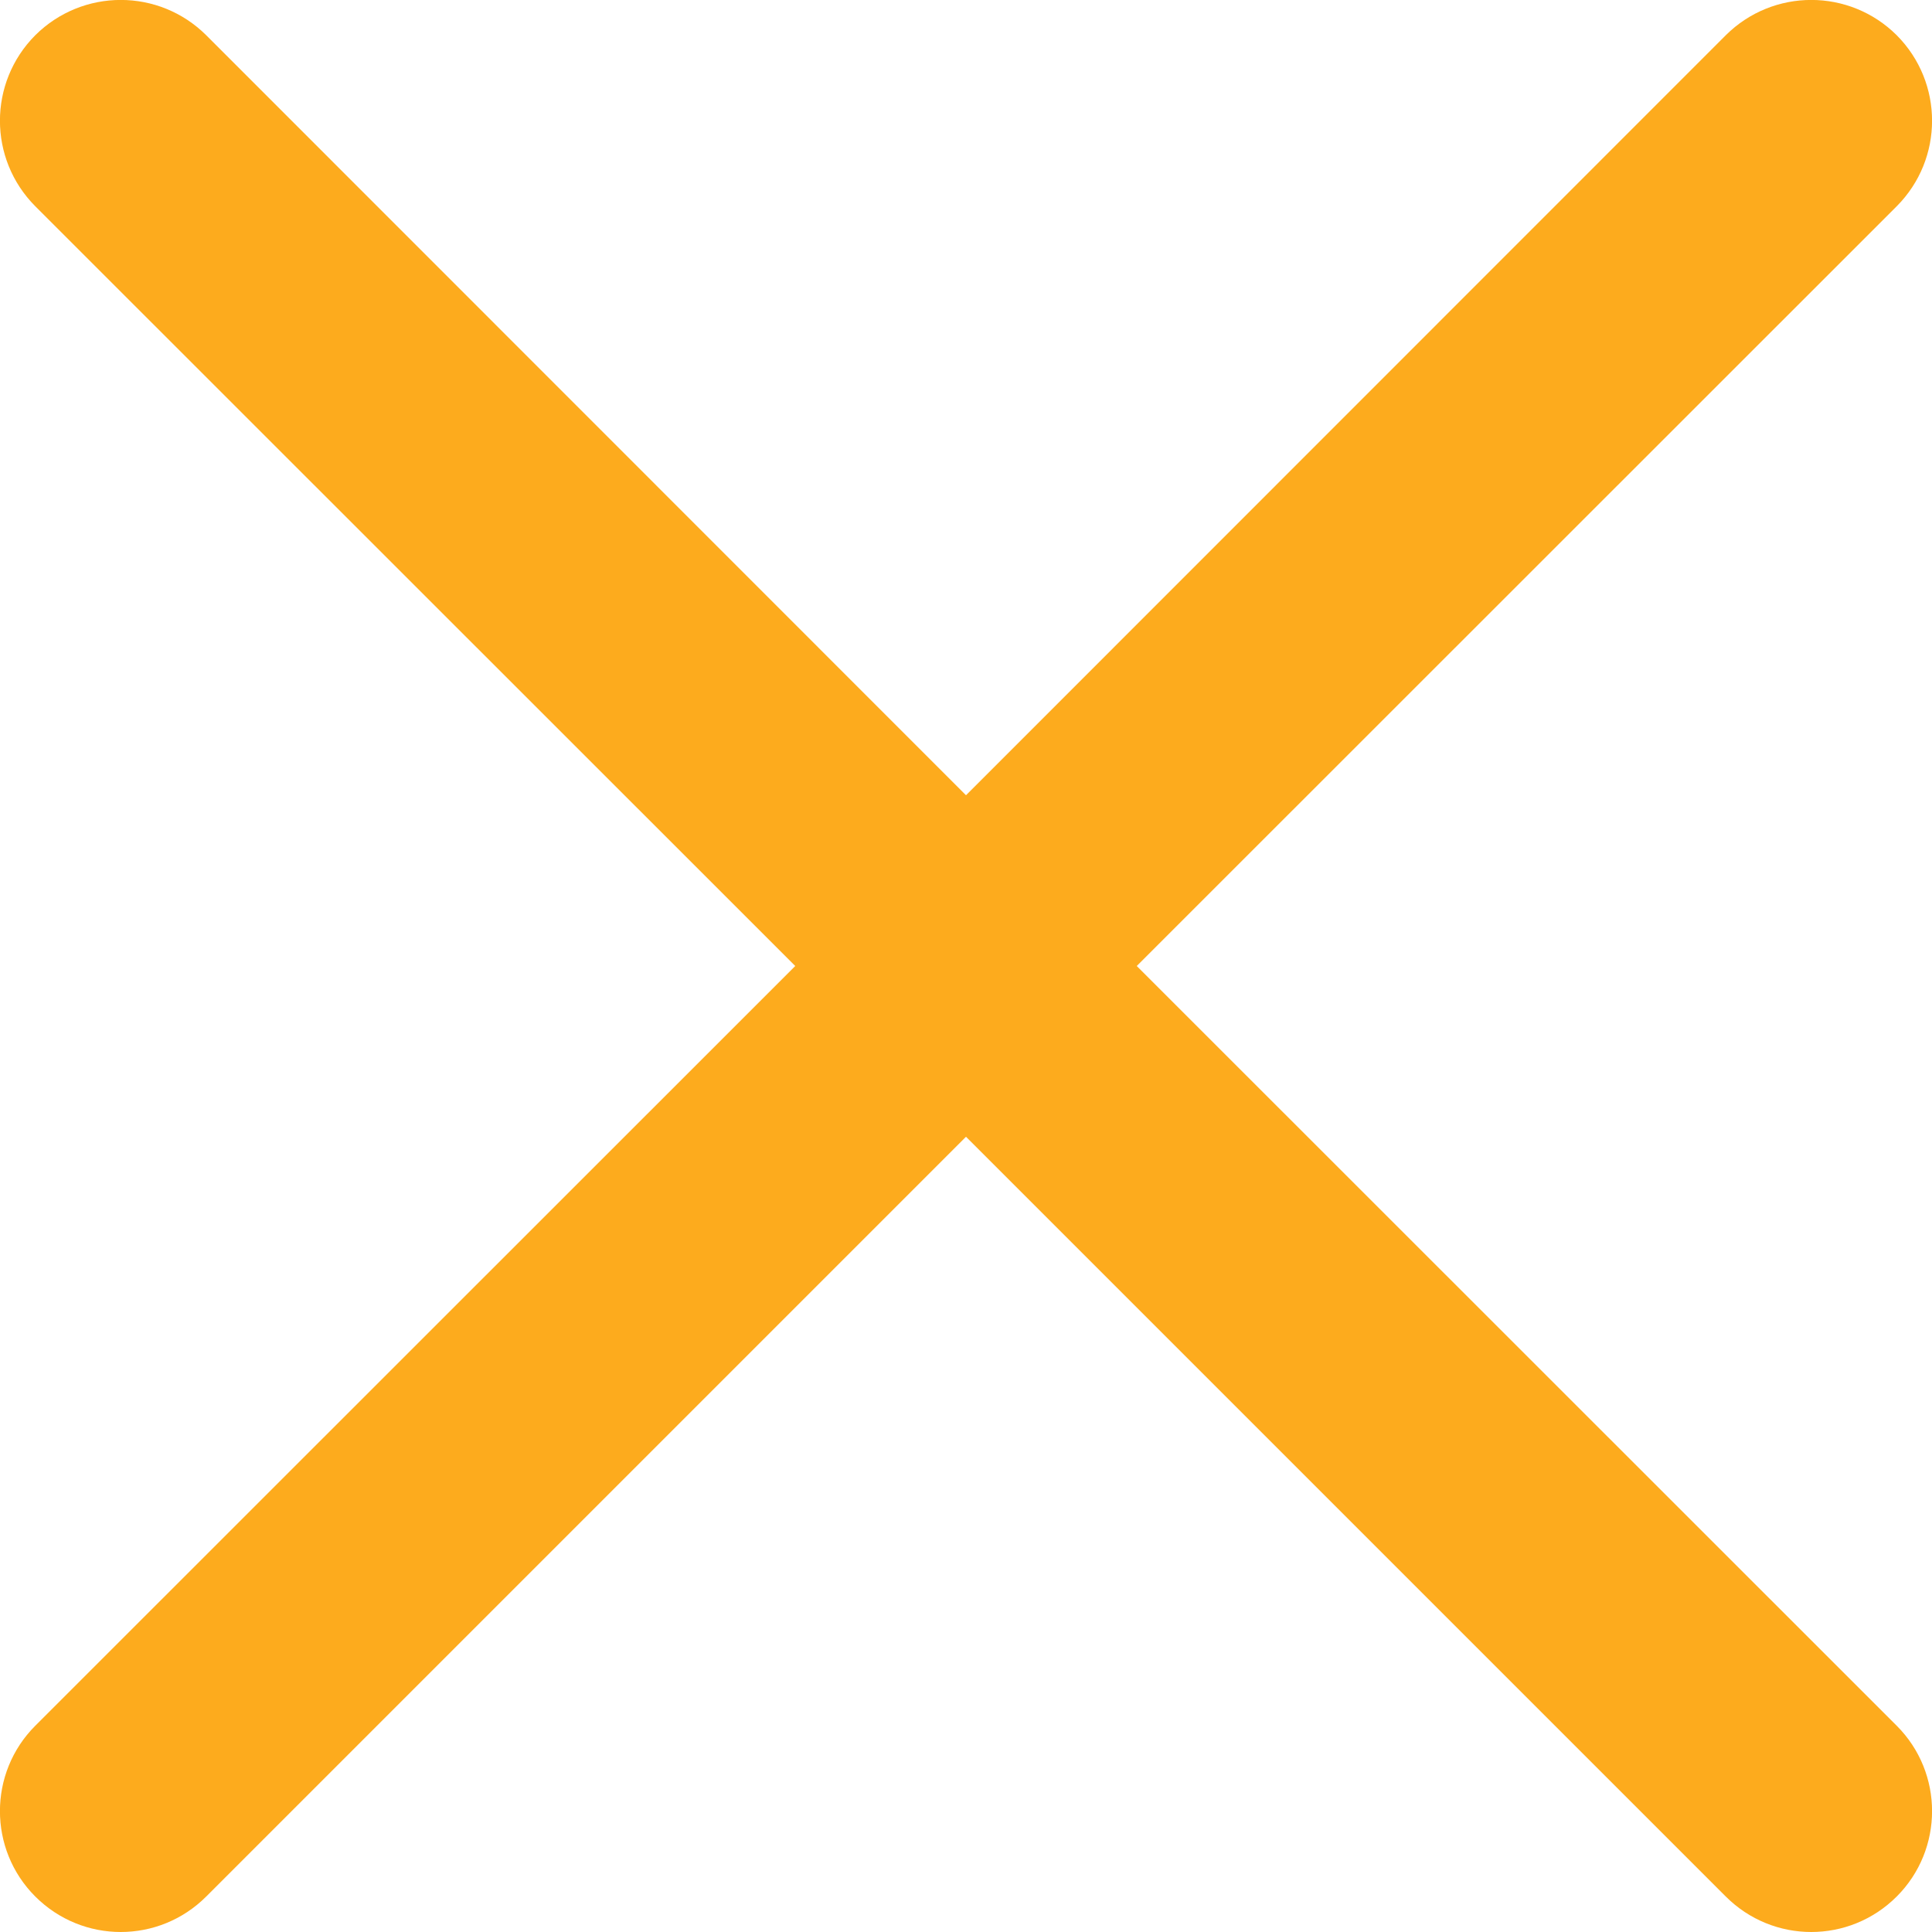 <?xml version="1.0" encoding="UTF-8"?>
<svg width="8px" height="8px" viewBox="0 0 8 8" version="1.1" xmlns="http://www.w3.org/2000/svg" xmlns:xlink="http://www.w3.org/1999/xlink">
    <!-- Generator: Sketch 52.6 (67491) - http://www.bohemiancoding.com/sketch -->
    <title>Group Copy</title>
    <desc>Created with Sketch.</desc>
    <g id="Reminders" stroke="none" stroke-width="1" fill="none" fill-rule="evenodd">
        <g id="Post-reminder:-NUX" transform="translate(-793, -202)" fill="#FDAB1D" fill-rule="nonzero">
            <g id="Group-16" transform="translate(245, 65)">
                <g id="Group-22" transform="translate(24, 127)">
                    <g id="Group-Copy" transform="translate(524, 10)">
                        <path d="M7.854,0.854 C8.049,0.658 8.049,0.342 7.854,0.146 C7.658,-0.049 7.342,-0.049 7.146,0.146 L4,3.293 L0.854,0.146 C0.658,-0.049 0.342,-0.049 0.146,0.146 C-0.049,0.342 -0.049,0.658 0.146,0.854 L3.293,4 L0.146,7.146 C-0.049,7.341 -0.049,7.658 0.146,7.853 C0.342,8.049 0.658,8.049 0.854,7.853 L4,4.707 L7.146,7.853 C7.342,8.049 7.658,8.049 7.854,7.853 C8.049,7.658 8.049,7.341 7.854,7.146 L4.707,4 L7.854,0.854 Z" id="Combined-Shape"></path>
                    </g>
                </g>
            </g>
        </g>
    </g>
</svg>